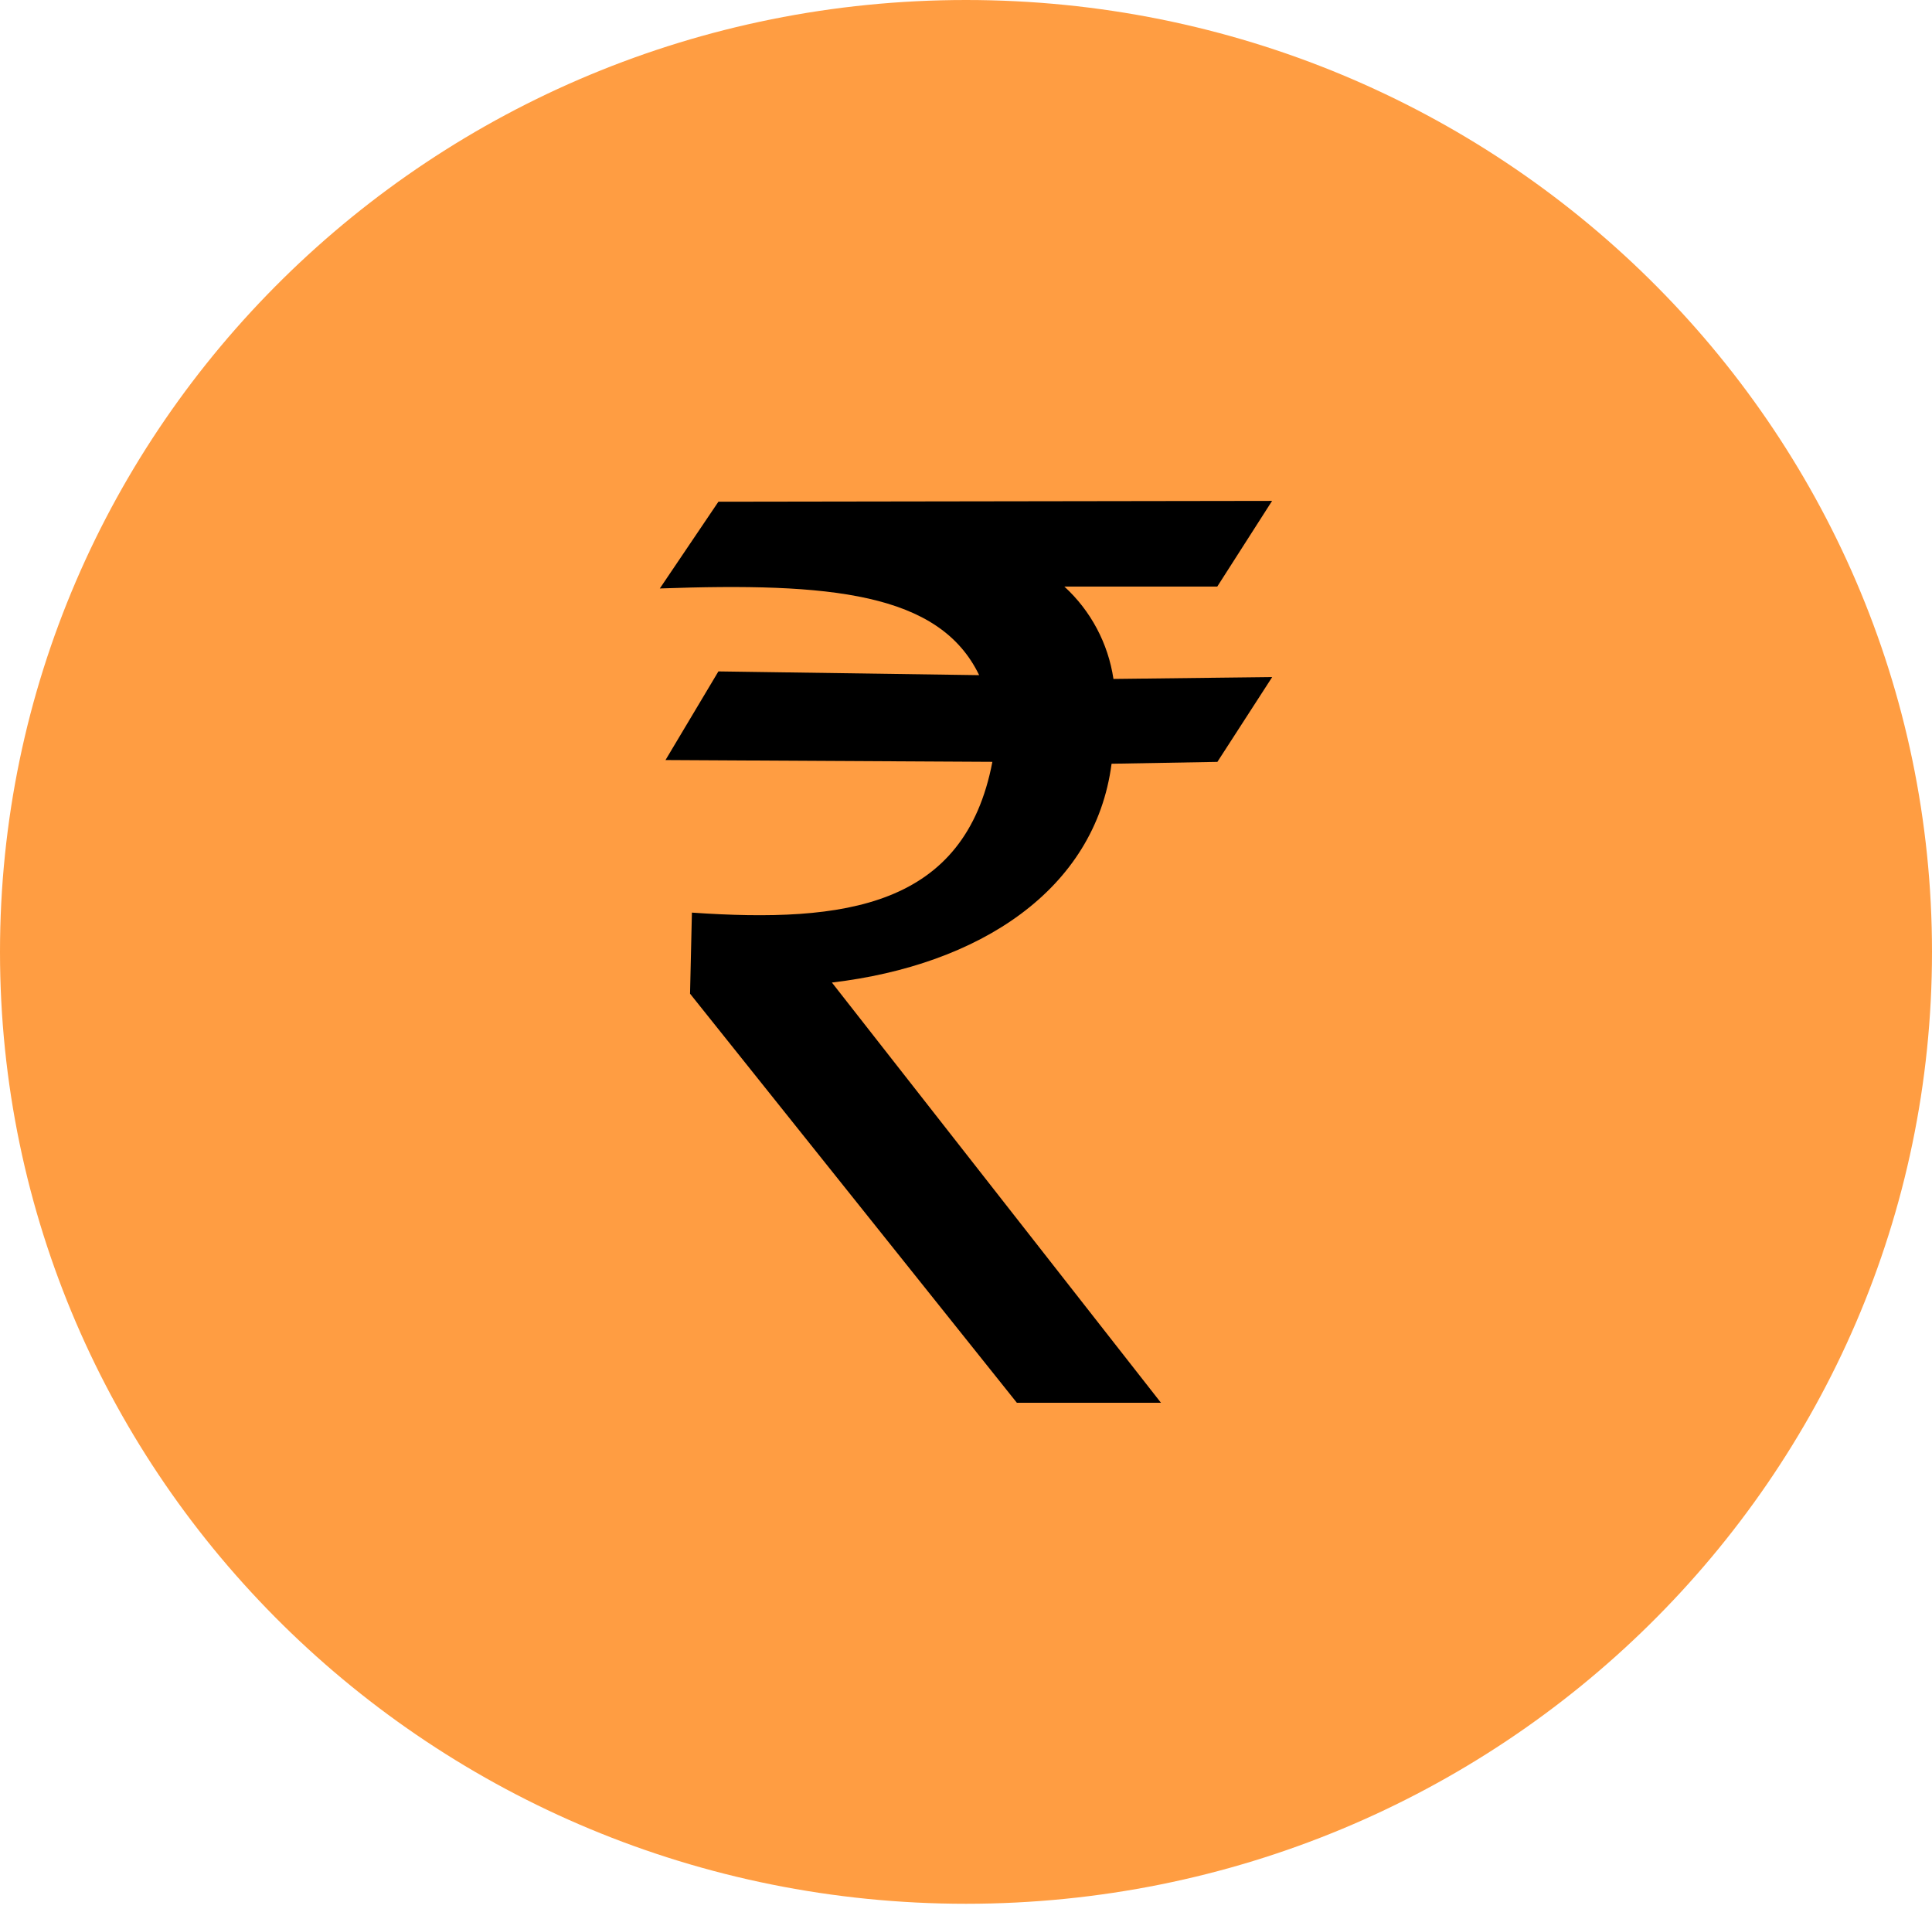 <svg width="84" height="83" viewBox="0 0 84 83" fill="none" xmlns="http://www.w3.org/2000/svg">
<path d="M42 82.765C65.196 82.765 84 64.237 84 41.382C84 18.527 65.196 0 42 0C18.804 0 0 18.527 0 41.382C0 64.237 18.804 82.765 42 82.765Z" fill="#FF9D42"/>
<path d="M44.215 60.988L30.002 43.2L30.083 39.675C36.754 40.135 41.942 39.428 43.147 33.12L28.935 33.042L31.235 29.189L42.572 29.352C40.843 25.762 36.093 25.319 28.688 25.583L31.235 21.812L55.308 21.776L52.925 25.5H46.276C47.427 26.554 48.181 27.972 48.411 29.516L55.313 29.435L52.93 33.122L48.329 33.203C47.611 38.704 42.556 41.962 36.17 42.715L50.476 60.983H44.219L44.215 60.988Z" fill="black"/>
</svg>

